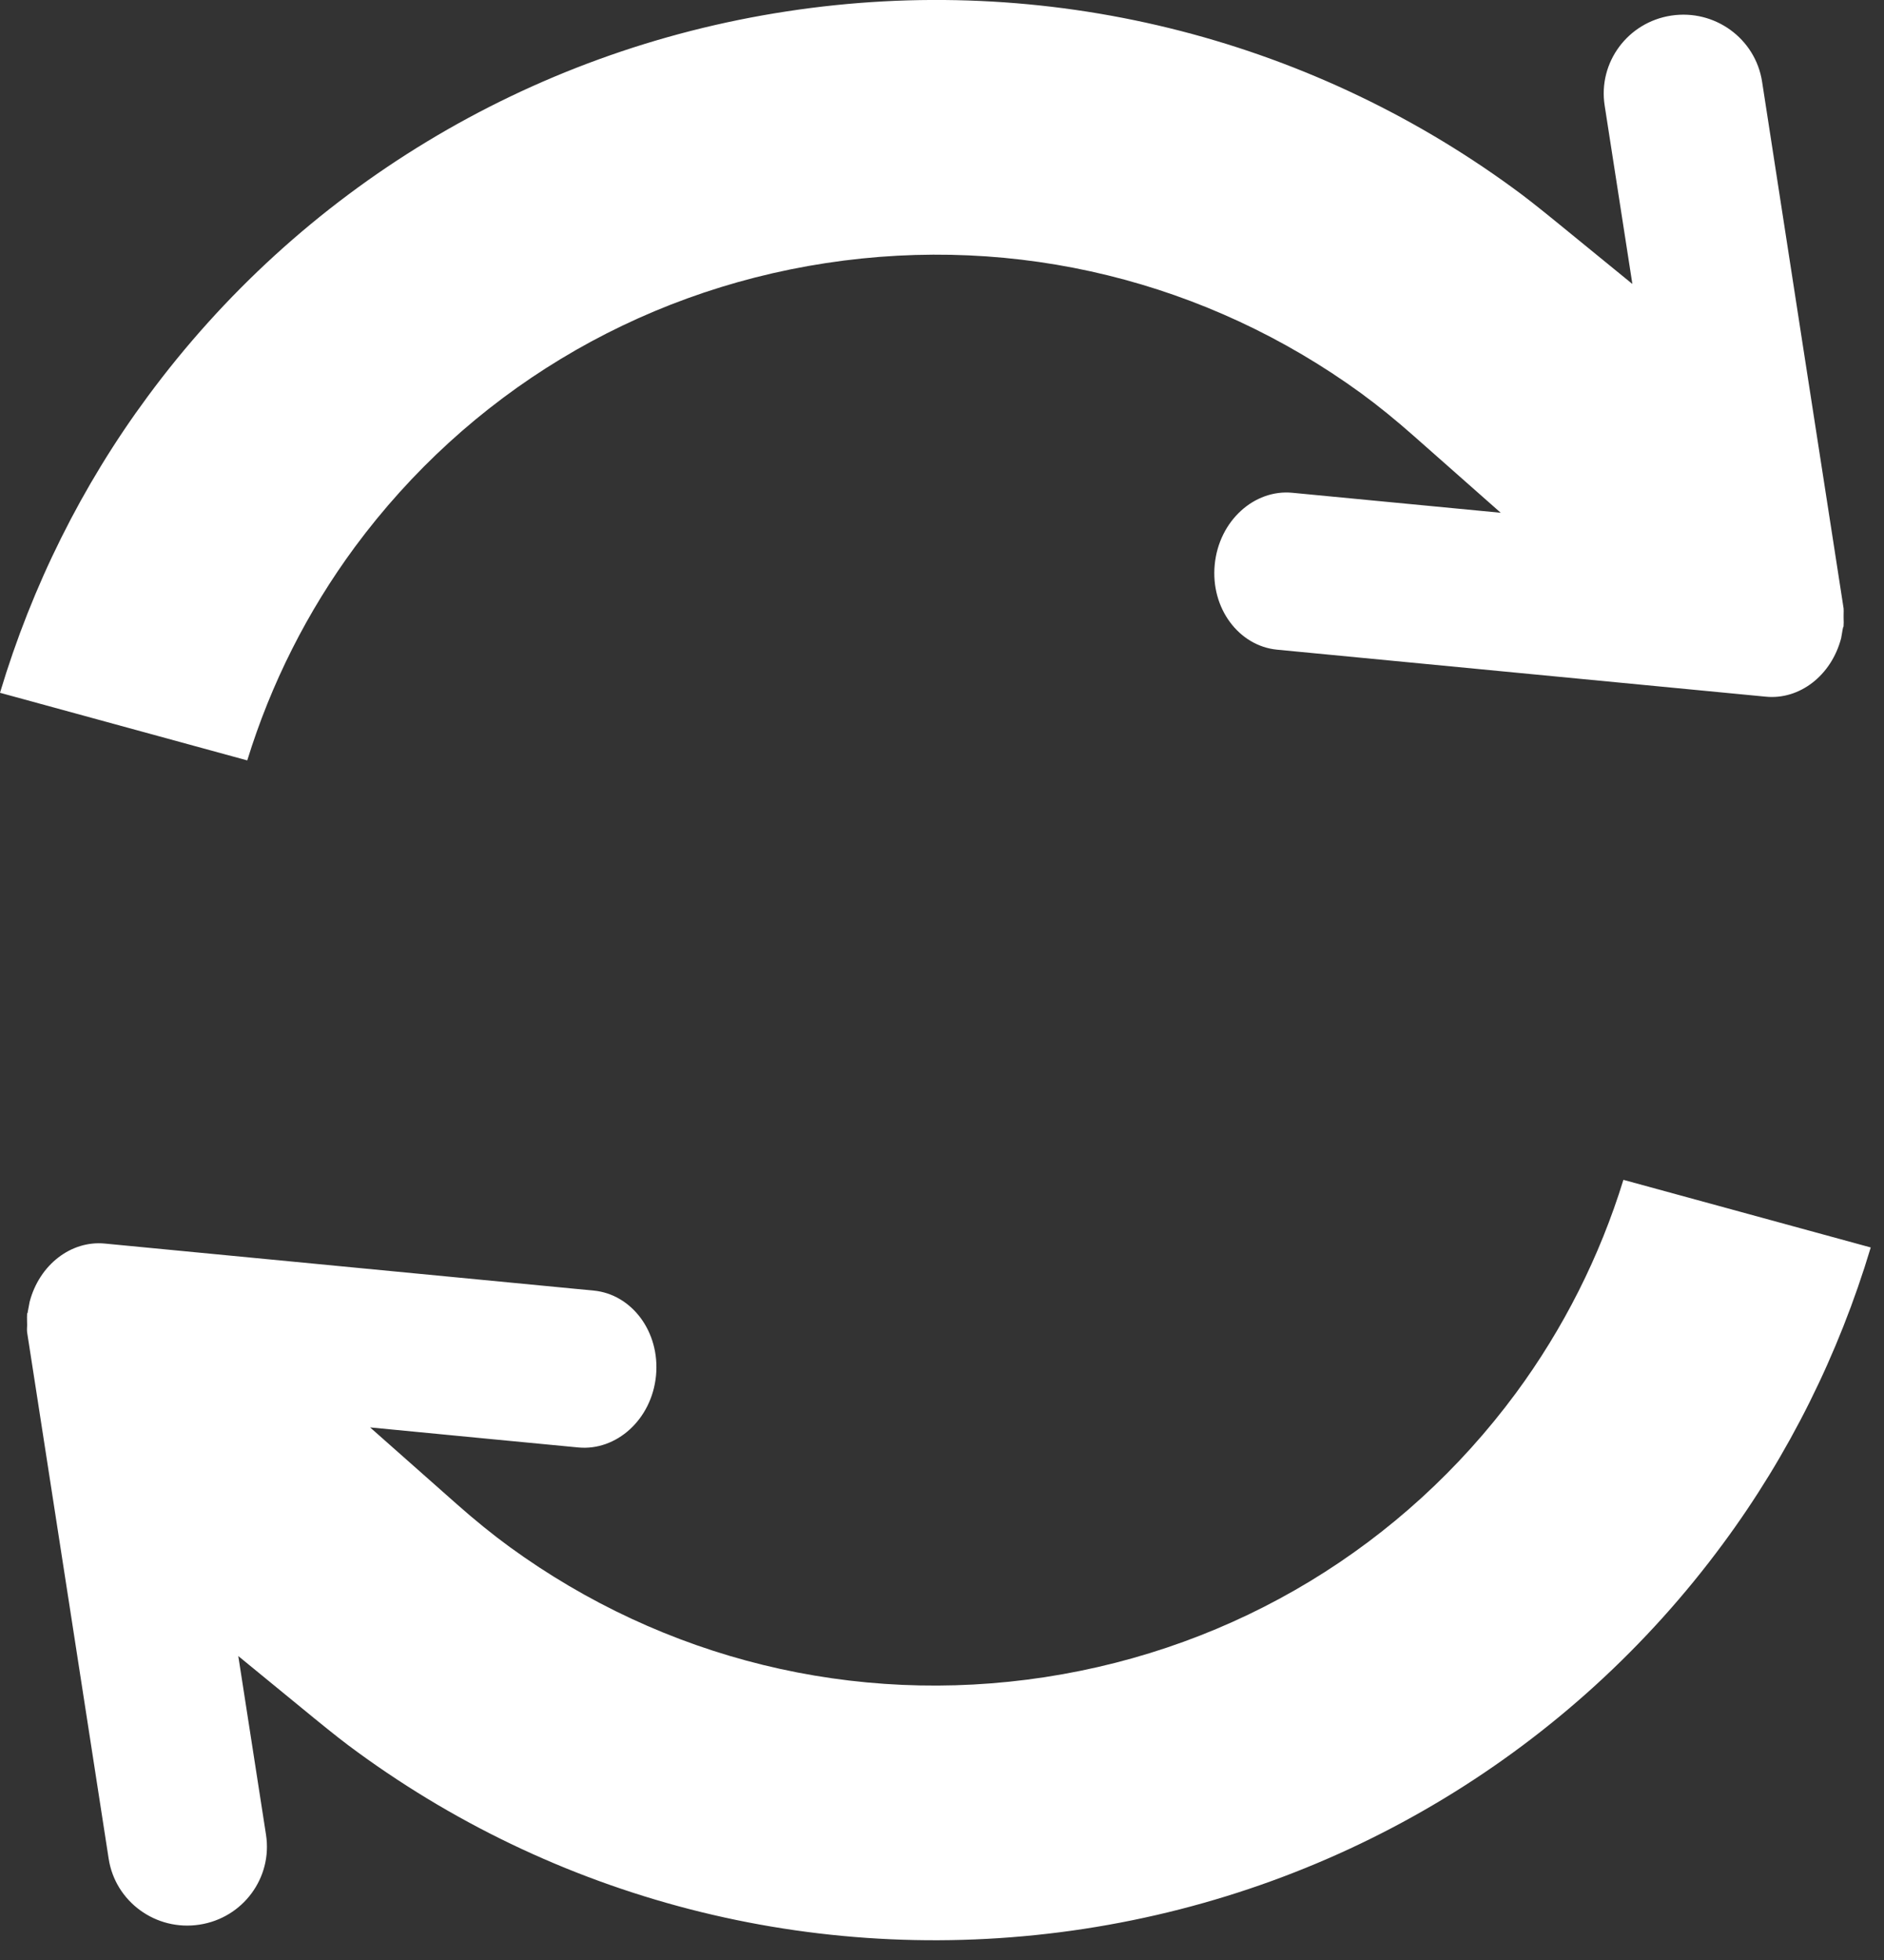 <?xml version="1.0" encoding="UTF-8"?>
<svg width="25px" height="26px" viewBox="0 0 25 26" version="1.1" xmlns="http://www.w3.org/2000/svg" xmlns:xlink="http://www.w3.org/1999/xlink">
    <rect x="0" y="0" width="25" height="26" fill="#333333" stroke="none"/>
    <!-- Generator: Sketch 42 (36781) - http://www.bohemiancoding.com/sketch -->
    <title>Combined Shape Copy</title>
    <desc>Created with Sketch.</desc>
    <defs></defs>
    <g id="Page-1" stroke="none" stroke-width="1" fill="none" fill-rule="evenodd">
        <g id="Home" transform="translate(-1661, -371)" fill-rule="nonzero" fill="#FFFFFF">
            <g id="Menu" transform="translate(1593, 371)">
                <g id="Group-5" transform="translate(67, 0)">
                    <path d="M25.824,16.548 C25.398,17.969 24.735,19.299 23.865,20.476 C21.852,23.207 18.825,25.061 15.385,25.587 C11.944,26.113 8.495,25.249 5.748,23.245 C5.579,23.123 5.416,22.994 5.173,22.796 L4.162,21.968 L4.53,24.339 C4.618,24.909 4.224,25.443 3.647,25.531 C3.069,25.62 2.53,25.227 2.442,24.657 C2.307,23.787 2.307,23.787 1.903,21.176 C1.91,21.223 1.365,17.704 1.366,17.713 C1.362,17.68 1.362,17.68 1.36,17.673 C1.358,17.649 1.358,17.654 1.358,17.627 C1.359,17.591 1.359,17.591 1.36,17.578 C1.359,17.548 1.359,17.548 1.359,17.53 C1.358,17.483 1.358,17.46 1.36,17.424 C1.366,17.42 1.366,17.42 1.374,17.372 C1.377,17.358 1.377,17.358 1.38,17.34 C1.387,17.298 1.39,17.282 1.393,17.27 C1.523,16.774 1.946,16.454 2.389,16.496 L8.878,17.12 C9.382,17.168 9.761,17.666 9.705,18.249 C9.648,18.832 9.178,19.249 8.674,19.201 L7.443,19.083 L5.911,18.935 L7.064,19.955 C7.304,20.167 7.534,20.354 7.766,20.523 C9.801,22.003 12.324,22.636 14.865,22.248 C17.406,21.859 19.62,20.502 21.114,18.482 C21.746,17.625 22.228,16.669 22.542,15.651 L25.824,16.548 Z M25.464,8.071 C25.465,8.087 25.465,8.093 25.465,8.108 C25.464,8.131 25.464,8.131 25.464,8.159 C25.464,8.185 25.464,8.185 25.464,8.194 C25.466,8.247 25.466,8.271 25.463,8.314 C25.458,8.316 25.458,8.316 25.449,8.362 C25.446,8.379 25.446,8.379 25.444,8.393 C25.437,8.438 25.434,8.455 25.431,8.467 C25.3,8.964 24.878,9.284 24.435,9.242 L17.945,8.618 C17.442,8.569 17.062,8.071 17.119,7.489 C17.176,6.906 17.646,6.488 18.15,6.537 L19.381,6.655 L20.914,6.802 L19.759,5.782 C19.52,5.571 19.29,5.384 19.059,5.215 C17.022,3.735 14.5,3.102 11.959,3.49 C9.417,3.879 7.203,5.237 5.709,7.256 C5.077,8.113 4.595,9.069 4.281,10.087 L1,9.19 C1.426,7.769 2.088,6.439 2.958,5.262 C4.972,2.531 7.999,0.676 11.439,0.151 C14.878,-0.376 18.328,0.489 21.075,2.493 C21.242,2.614 21.4,2.739 21.651,2.943 L22.661,3.767 L22.293,1.398 C22.205,0.829 22.599,0.295 23.176,0.207 C23.754,0.119 24.293,0.511 24.382,1.082 C24.516,1.952 24.516,1.952 24.92,4.562 C25.325,7.173 25.459,8.037 25.458,8.033 C25.462,8.06 25.462,8.06 25.464,8.071 Z" id="Combined-Shape-Copy"></path>
                </g>
            </g>
        </g>
    </g>
</svg>